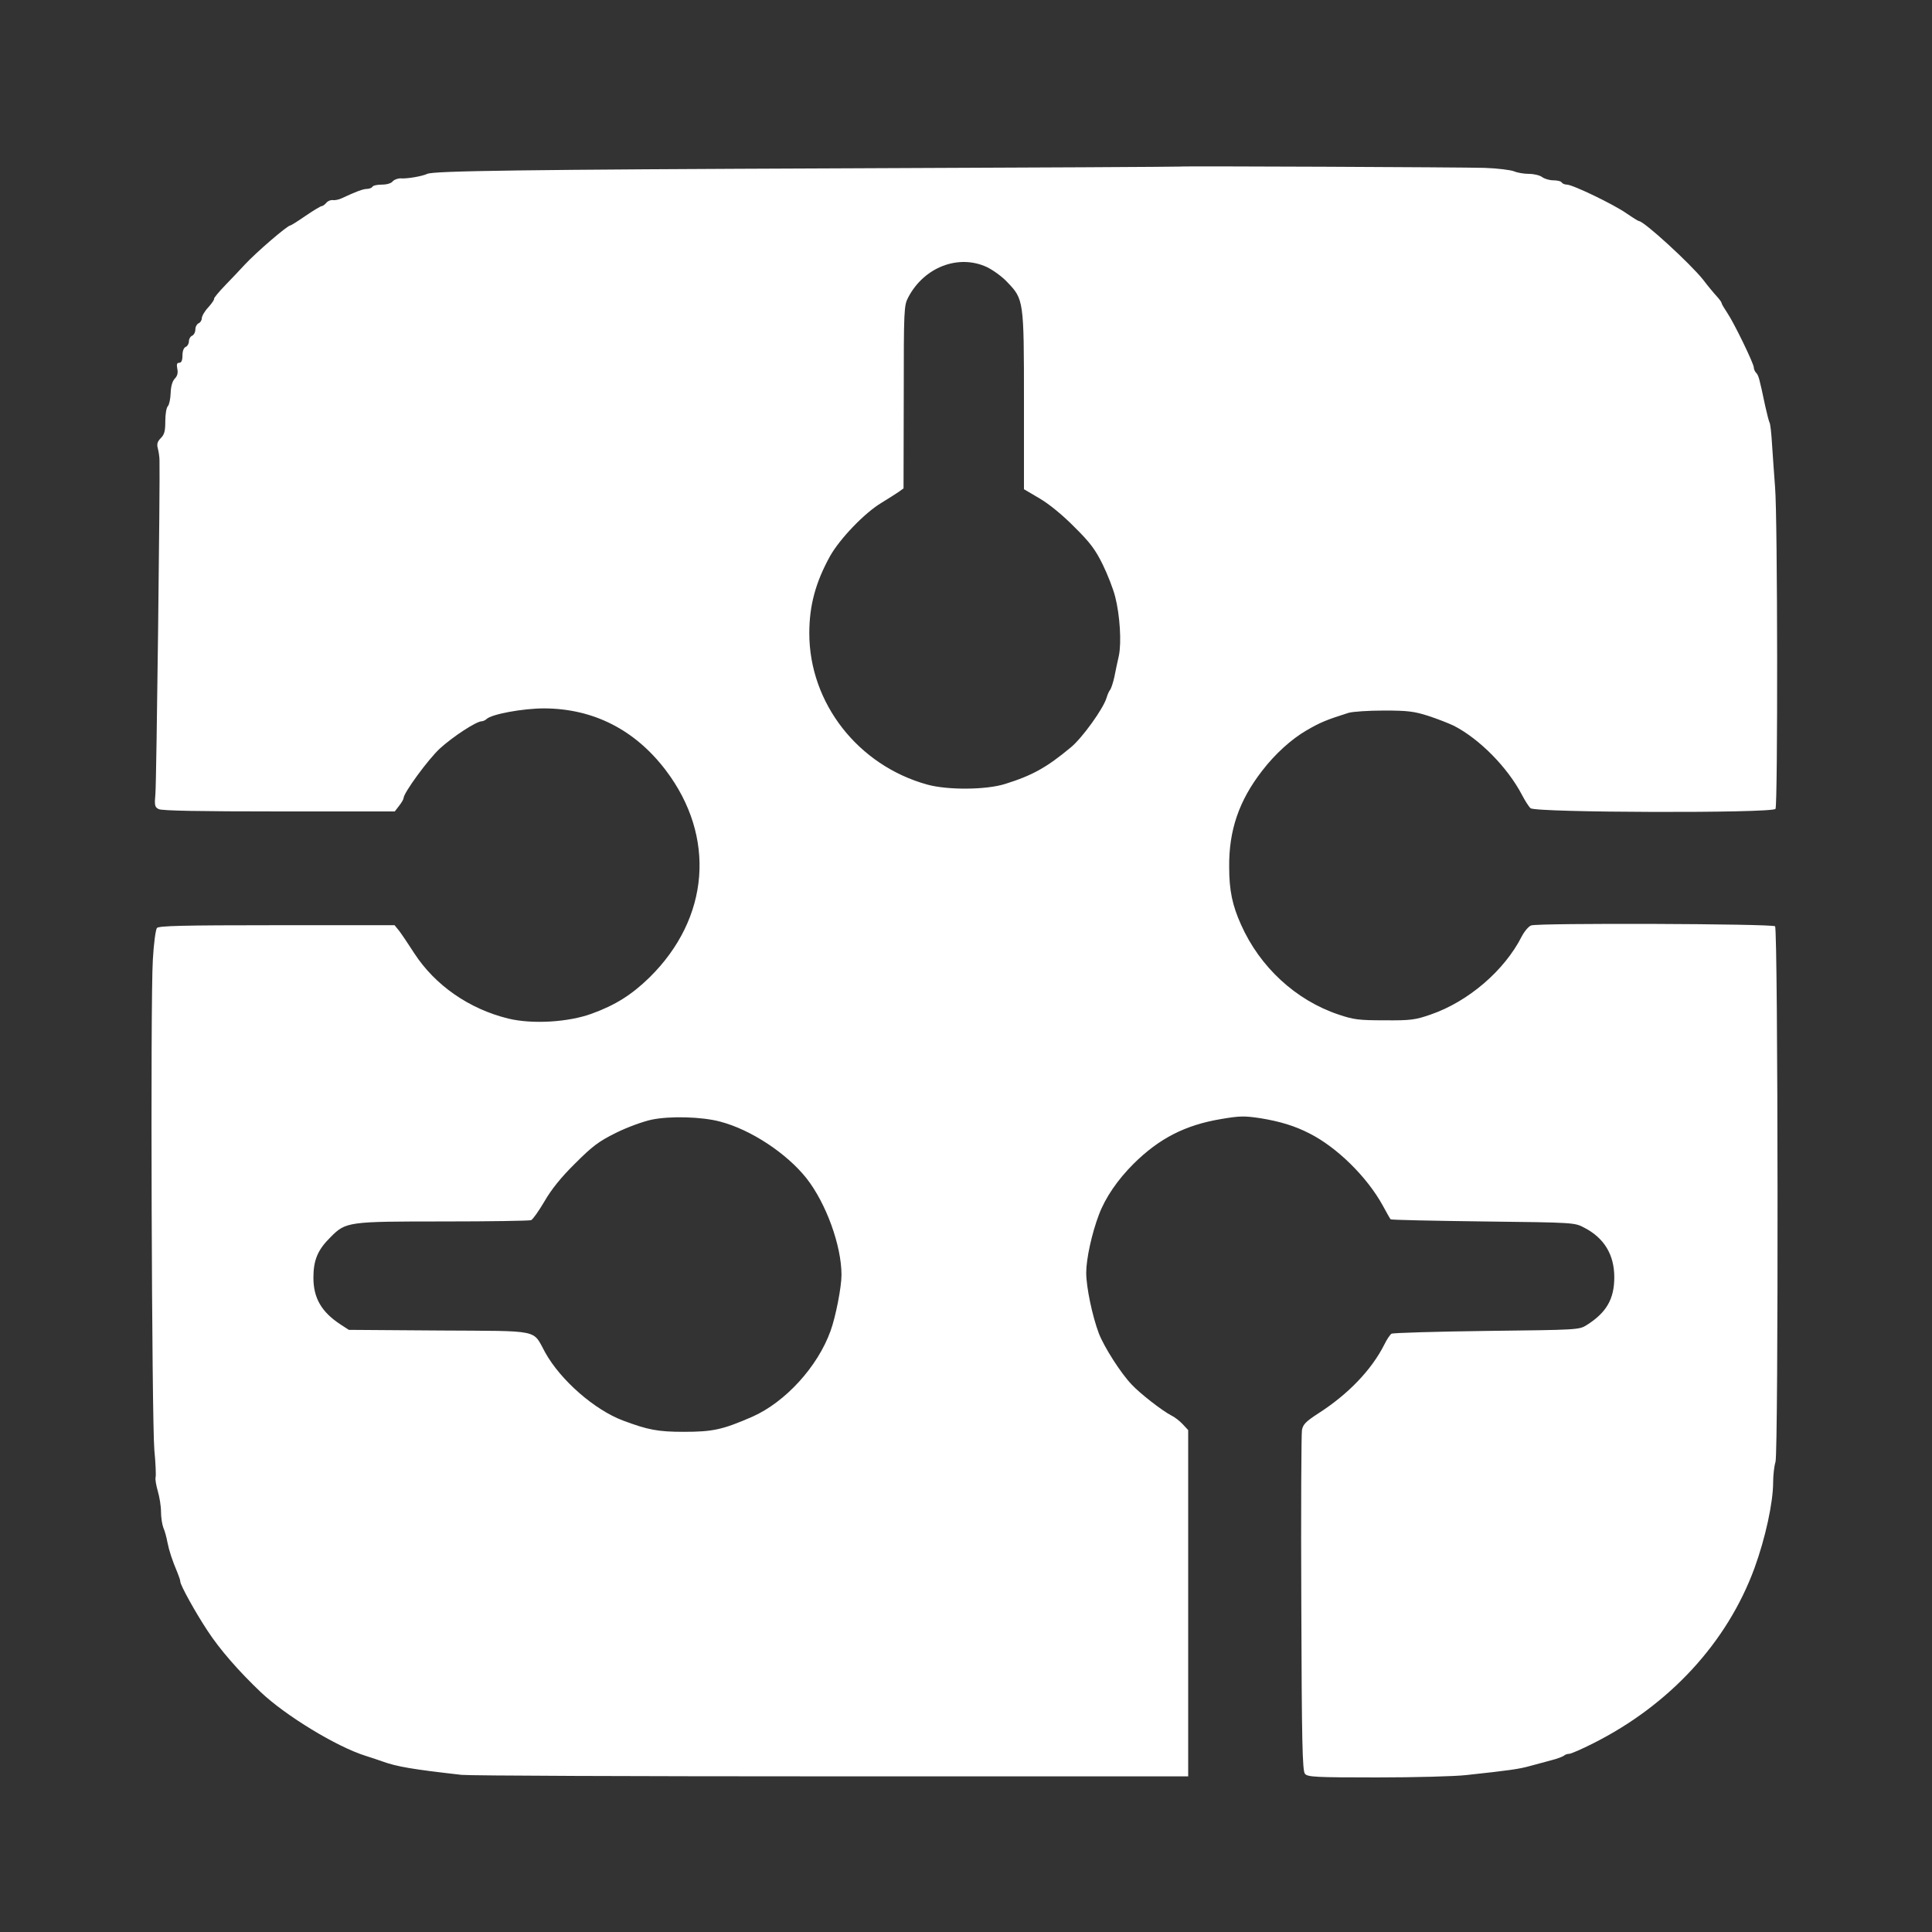 <svg  version="1.0" xmlns="http://www.w3.org/2000/svg"  width="900pt" height="900pt" viewBox="0 0 900 900"  preserveAspectRatio="xMidYMid meet"><rect x="0" y="0" width="900" height="900" fill="#333333" stroke="none"/>  <g transform="translate(0,900) scale(0.1,-0.1)" fill="#ffffff" stroke="none"> <path d="M5497 8224 c-1 -1 -690 -5 -1532 -8 -1536 -6 -1947 -12 -1975 -26 -23 -11 -92 -23 -121 -21 -14 1 -31 -5 -39 -13 -7 -10 -28 -16 -51 -16 -21 0 -41 -4 -44 -10 -3 -5 -15 -10 -25 -10 -18 0 -51 -12 -119 -44 -13 -6 -32 -10 -41 -8 -9 1 -23 -4 -30 -13 -7 -8 -16 -15 -21 -15 -5 0 -38 -20 -75 -45 -36 -25 -68 -45 -71 -45 -14 0 -158 -124 -213 -183 -19 -21 -60 -64 -90 -95 -30 -31 -54 -60 -53 -64 2 -4 -11 -22 -27 -40 -17 -18 -30 -41 -30 -51 0 -9 -7 -20 -15 -23 -8 -4 -15 -16 -15 -29 0 -13 -7 -25 -15 -29 -8 -3 -15 -15 -15 -26 0 -11 -7 -23 -15 -26 -9 -4 -15 -19 -15 -40 0 -23 -5 -34 -15 -34 -11 0 -13 -7 -9 -28 4 -20 0 -34 -12 -46 -11 -12 -18 -35 -19 -67 -1 -28 -7 -55 -13 -61 -7 -7 -12 -38 -12 -70 0 -46 -4 -62 -21 -79 -16 -16 -19 -28 -14 -47 4 -15 8 -40 8 -57 3 -92 -14 -1500 -19 -1552 -5 -55 -3 -63 15 -72 13 -8 194 -11 560 -11 l540 0 20 26 c12 15 21 31 21 36 0 24 114 180 169 231 60 55 170 127 195 127 6 0 17 5 22 10 23 23 169 50 269 50 229 -1 423 -99 567 -289 234 -309 204 -688 -76 -964 -83 -81 -159 -129 -269 -169 -109 -40 -277 -50 -389 -23 -183 45 -341 155 -438 304 -27 42 -58 88 -70 104 l-22 27 -548 0 c-445 0 -550 -3 -559 -13 -6 -8 -15 -74 -19 -148 -12 -187 -5 -2147 7 -2284 6 -60 8 -117 6 -126 -3 -8 2 -37 10 -65 8 -27 15 -70 15 -96 0 -26 5 -59 11 -75 7 -15 15 -46 19 -68 8 -40 22 -83 47 -142 7 -17 13 -35 13 -41 0 -16 70 -143 127 -229 56 -86 144 -187 248 -286 115 -109 354 -255 490 -297 22 -7 56 -18 75 -25 69 -25 140 -37 370 -63 36 -4 812 -7 1725 -7 l1660 0 0 807 0 806 -25 27 c-14 15 -38 34 -55 42 -42 22 -144 101 -183 143 -51 53 -128 174 -153 238 -31 82 -59 217 -59 283 0 64 26 183 59 270 30 80 87 163 161 237 120 119 241 181 408 209 88 15 109 15 183 4 92 -15 161 -36 229 -71 127 -64 267 -201 341 -335 18 -33 34 -62 37 -65 2 -3 196 -7 430 -10 425 -5 427 -5 472 -29 93 -48 140 -126 140 -231 0 -102 -37 -165 -129 -223 -35 -22 -42 -22 -466 -27 -236 -3 -436 -9 -443 -13 -7 -5 -22 -27 -33 -50 -60 -119 -169 -232 -306 -320 -60 -39 -73 -52 -78 -79 -3 -18 -5 -382 -3 -809 2 -640 5 -779 17 -792 12 -15 48 -17 335 -17 176 0 364 5 416 11 204 22 247 28 300 43 30 8 75 20 100 27 25 6 49 16 55 20 5 5 16 9 25 9 8 0 59 22 112 49 356 179 624 470 751 816 51 140 87 306 87 400 0 33 5 76 11 95 14 47 12 2481 -2 2495 -12 12 -1104 16 -1136 4 -12 -4 -32 -28 -44 -51 -81 -160 -250 -304 -424 -364 -72 -25 -93 -28 -215 -27 -120 0 -144 3 -215 27 -199 67 -366 221 -454 419 -40 89 -55 159 -55 267 -2 172 46 311 154 450 60 78 136 147 207 188 62 36 90 48 194 81 19 6 94 11 166 11 112 0 141 -4 207 -25 43 -14 96 -35 119 -46 120 -62 250 -194 317 -322 14 -27 32 -55 40 -62 23 -21 1128 -24 1141 -3 11 17 10 1360 -2 1498 -4 58 -11 147 -14 198 -3 52 -8 99 -12 104 -3 6 -12 41 -20 77 -27 128 -31 143 -42 154 -6 6 -11 17 -11 25 0 18 -92 208 -124 255 -14 21 -26 41 -26 45 0 4 -10 18 -23 32 -13 14 -42 49 -64 78 -61 76 -275 272 -298 272 -3 0 -29 16 -58 36 -60 42 -251 134 -278 134 -10 0 -21 5 -24 10 -3 6 -21 10 -39 10 -18 0 -41 7 -52 15 -10 8 -38 15 -61 15 -23 0 -54 5 -70 12 -15 6 -77 14 -138 16 -99 3 -1414 9 -1418 6z m-900 -468 c29 -14 72 -45 95 -70 77 -80 78 -85 78 -553 l0 -412 73 -43 c43 -25 108 -78 162 -133 74 -73 98 -106 132 -175 23 -47 49 -114 58 -150 22 -86 30 -213 17 -275 -6 -27 -16 -72 -21 -99 -6 -27 -15 -54 -20 -60 -5 -6 -12 -22 -16 -36 -15 -51 -113 -187 -166 -231 -113 -94 -179 -131 -307 -171 -89 -28 -267 -29 -362 -3 -323 89 -550 380 -550 705 0 129 29 237 97 360 46 81 160 200 238 247 33 20 70 44 82 52 l22 16 1 425 c0 412 1 427 21 465 74 141 234 202 366 141z m-1242 -3981 c142 -37 309 -147 402 -264 91 -116 163 -313 163 -450 0 -57 -27 -195 -51 -261 -60 -167 -211 -332 -365 -400 -138 -60 -183 -70 -319 -70 -120 0 -167 9 -284 53 -132 50 -289 187 -361 316 -61 110 -13 100 -494 103 l-421 3 -40 26 c-88 58 -125 123 -125 217 0 82 20 130 80 189 71 72 82 73 526 73 216 0 399 3 408 6 8 3 36 43 62 87 33 57 77 112 143 177 81 81 110 103 191 143 52 26 127 53 165 61 85 18 235 14 320 -9z"/> </g> </svg> 